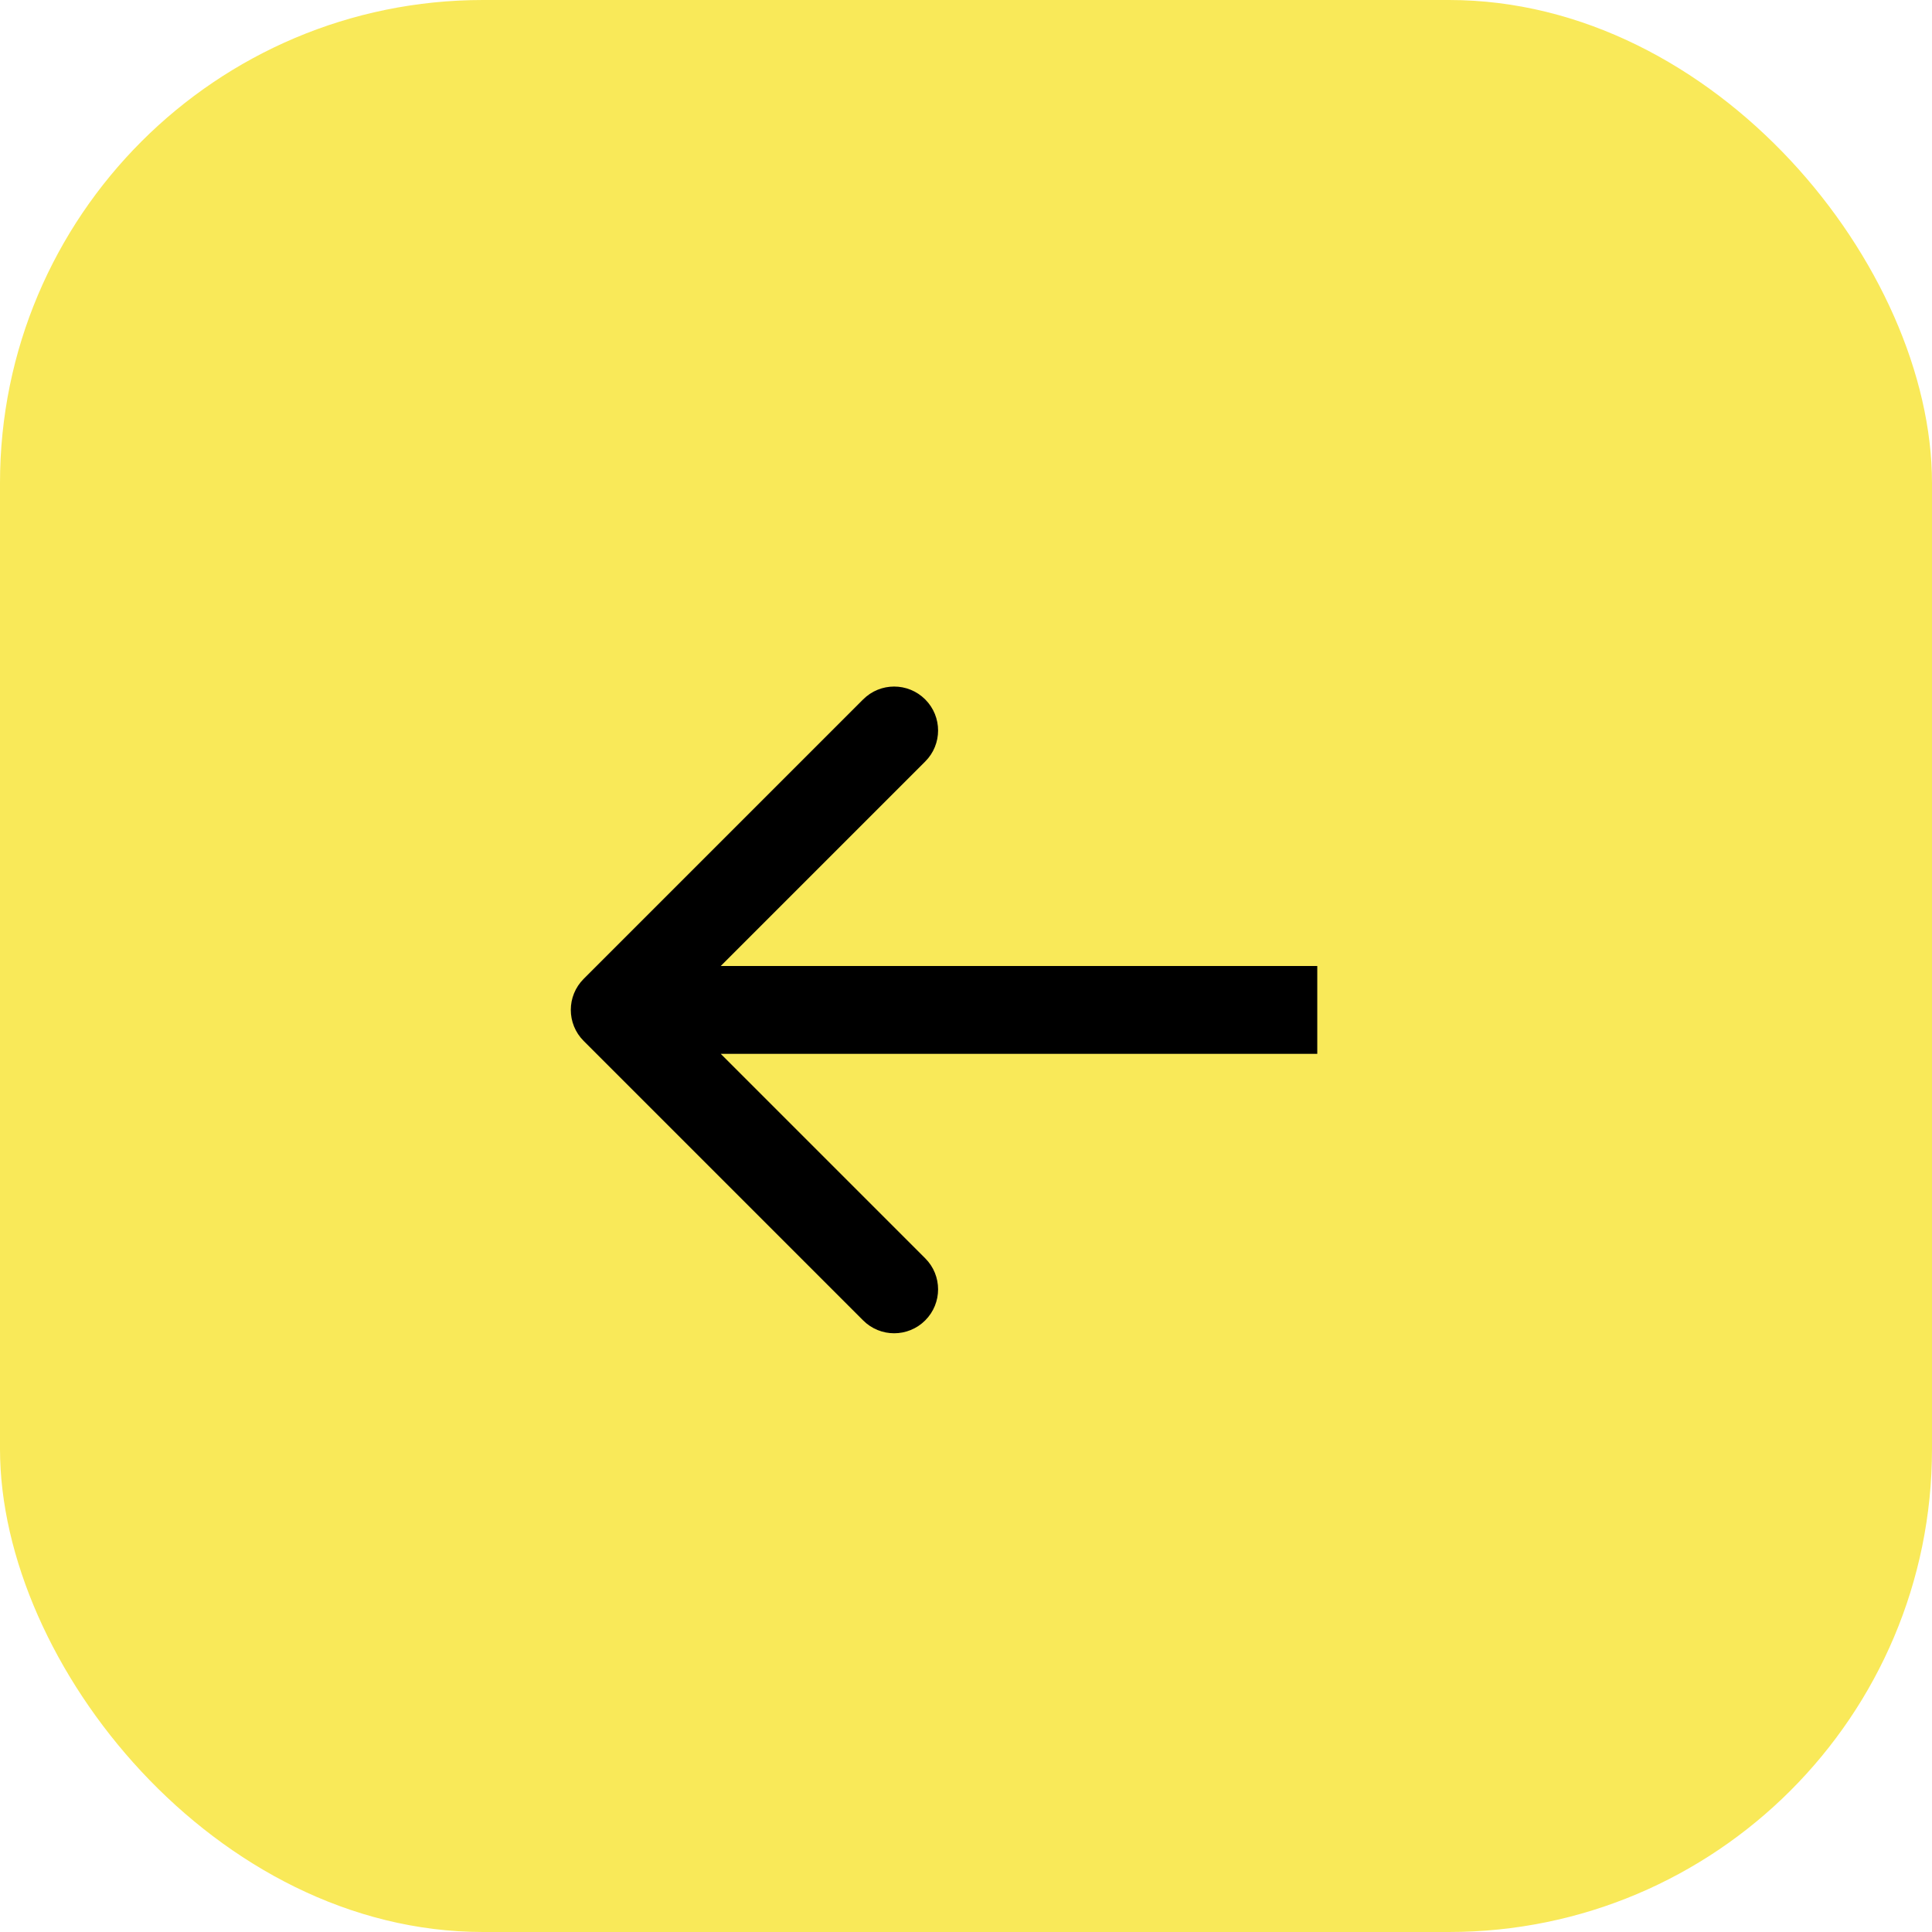 <svg width="44" height="44" viewBox="0 0 44 44" fill="none" xmlns="http://www.w3.org/2000/svg">
<rect width="44" height="44" rx="11" fill="#F9E959"/>
<path d="M13.293 23.707C12.902 23.317 12.902 22.683 13.293 22.293L19.657 15.929C20.047 15.538 20.68 15.538 21.071 15.929C21.462 16.32 21.462 16.953 21.071 17.343L15.414 23L21.071 28.657C21.462 29.047 21.462 29.68 21.071 30.071C20.68 30.462 20.047 30.462 19.657 30.071L13.293 23.707ZM30 24L14 24L14 22L30 22L30 24Z" fill="black"/>
</svg>
